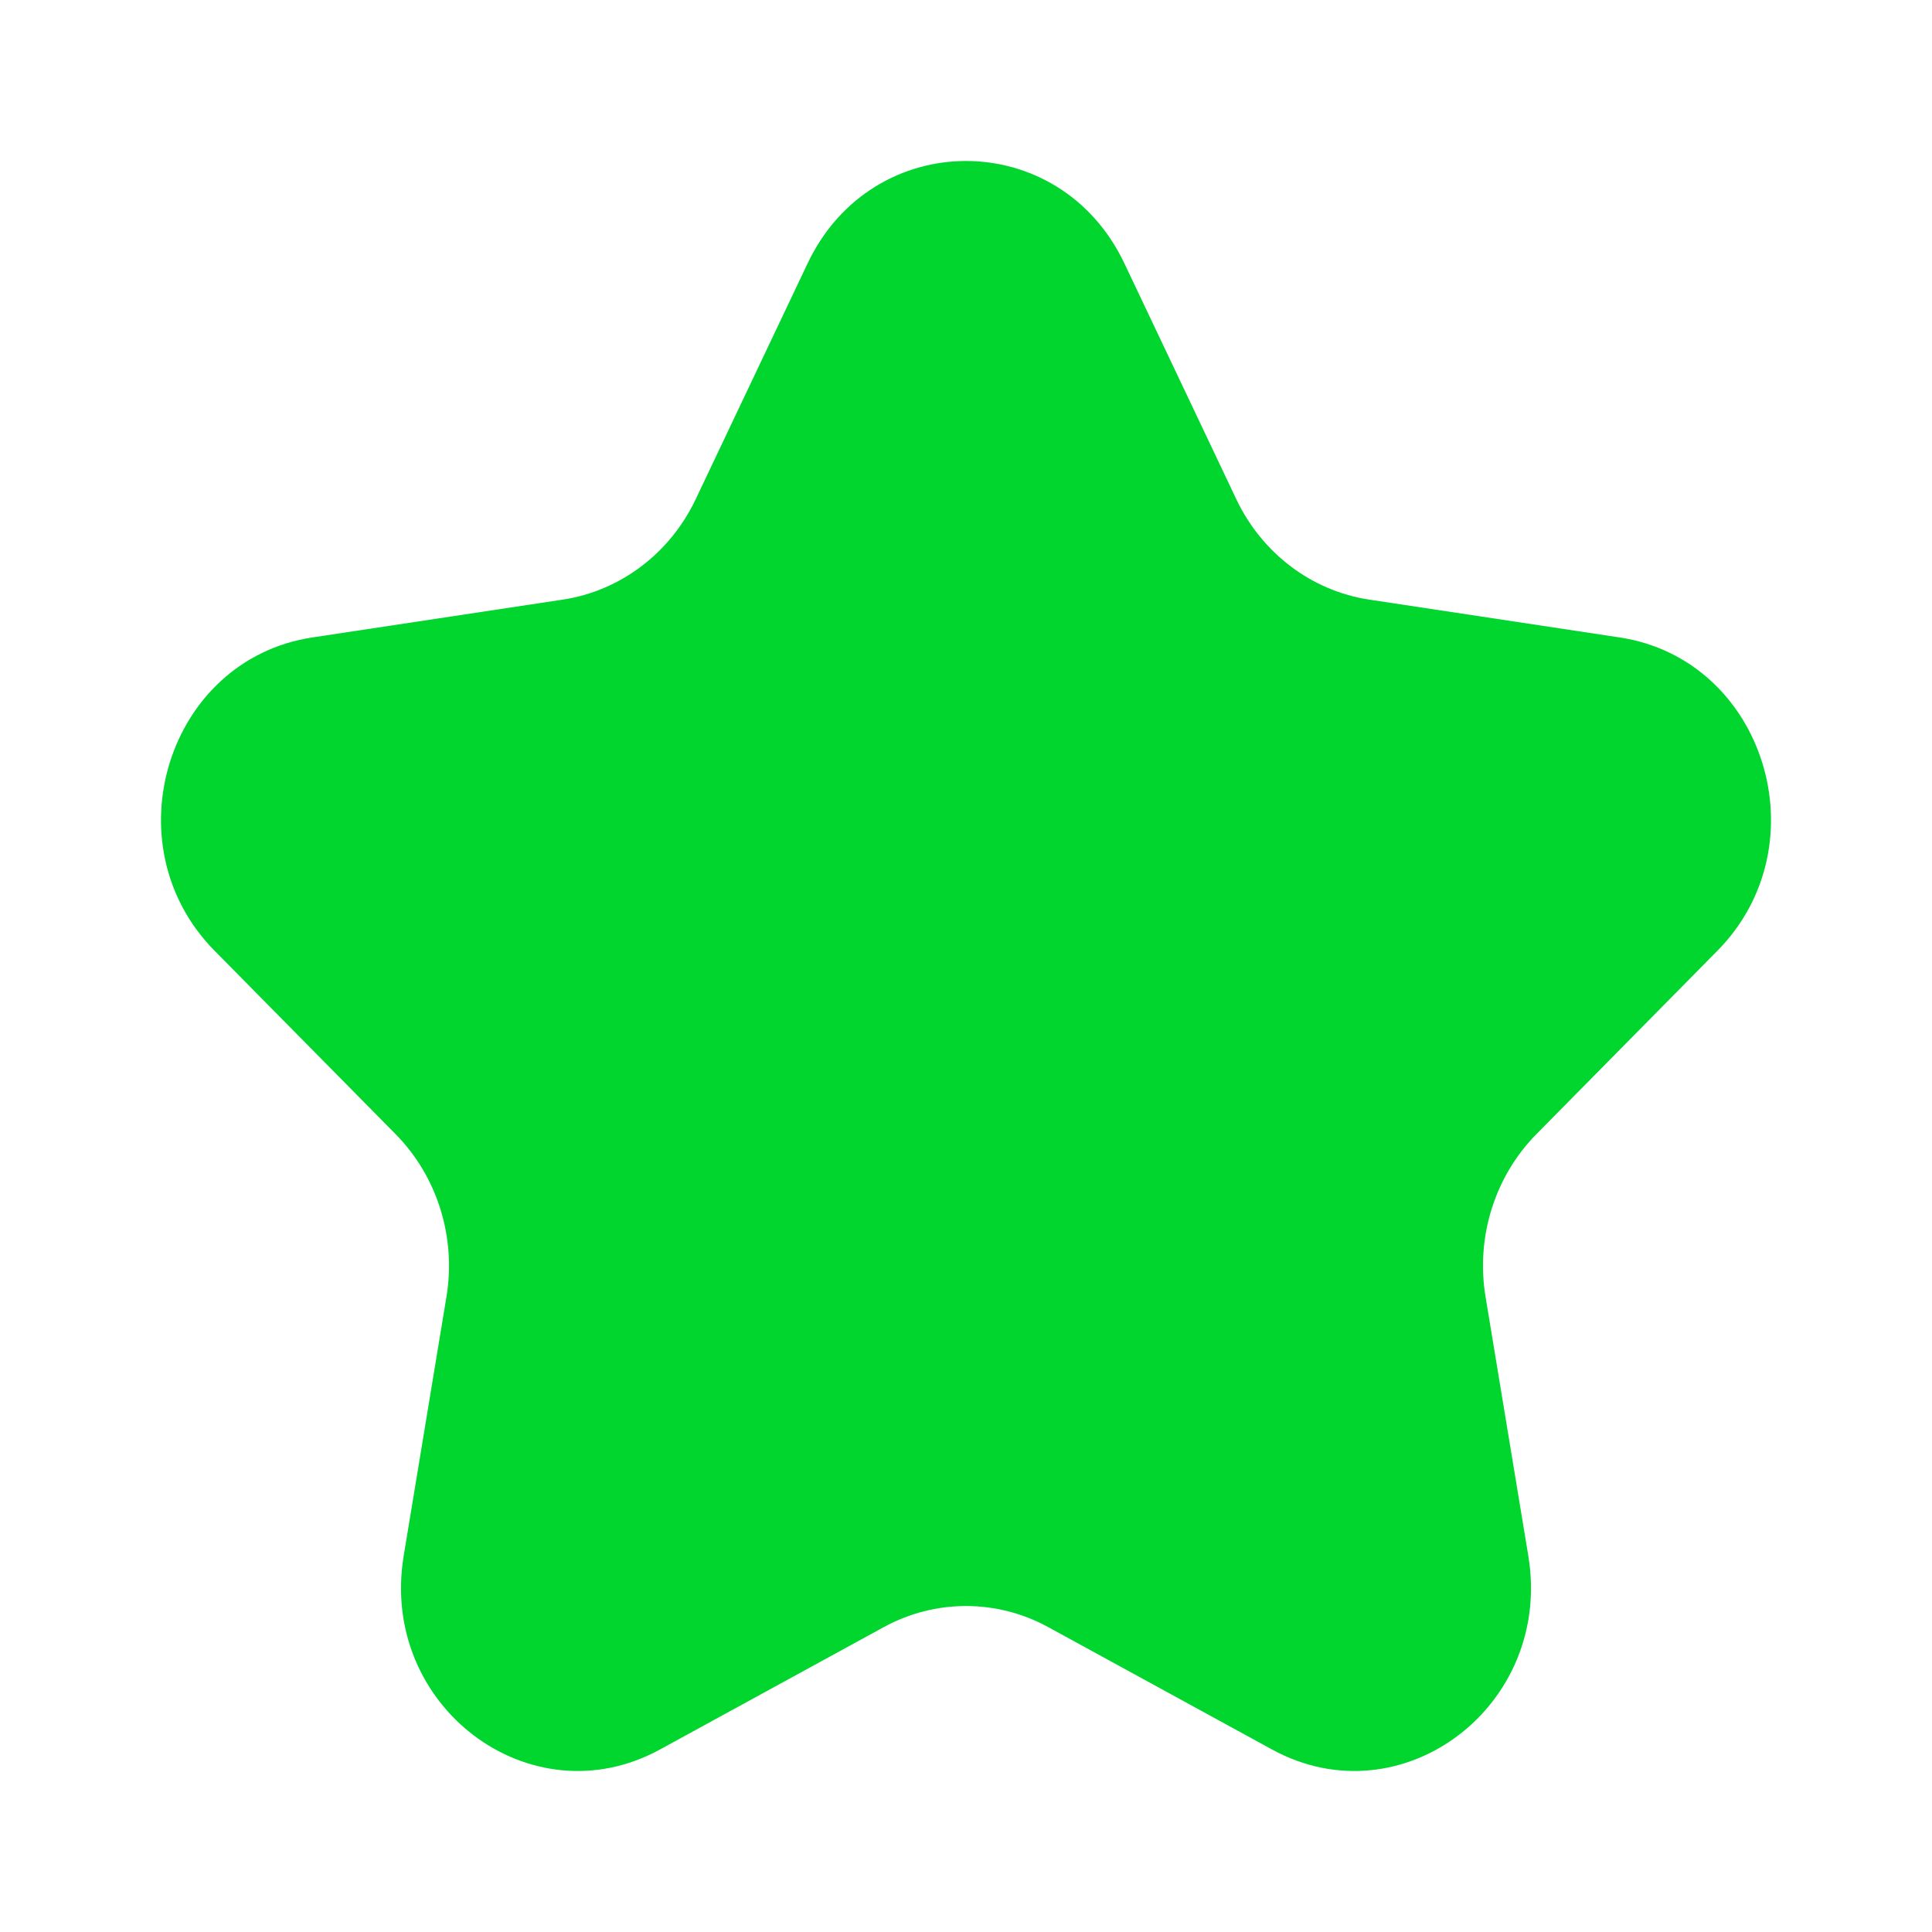 <svg width="33" height="33" viewBox="0 0 33 33" fill="none" xmlns="http://www.w3.org/2000/svg">
<path d="M13.795 4.498C14.902 2.167 18.098 2.167 19.205 4.498L21.117 8.527C21.556 9.452 22.406 10.094 23.388 10.242L27.664 10.888C30.138 11.262 31.126 14.423 29.336 16.238L26.242 19.373C25.531 20.094 25.206 21.132 25.374 22.149L26.105 26.577C26.527 29.139 23.941 31.092 21.728 29.883L17.904 27.792C17.025 27.312 15.975 27.312 15.096 27.792L11.272 29.883C9.059 31.092 6.473 29.139 6.895 26.577L7.626 22.149C7.794 21.132 7.469 20.094 6.758 19.373L3.664 16.238C1.874 14.423 2.862 11.262 5.336 10.888L9.612 10.242C10.594 10.094 11.444 9.452 11.883 8.527L13.795 4.498Z" fill="#00D62E"/>
</svg>
